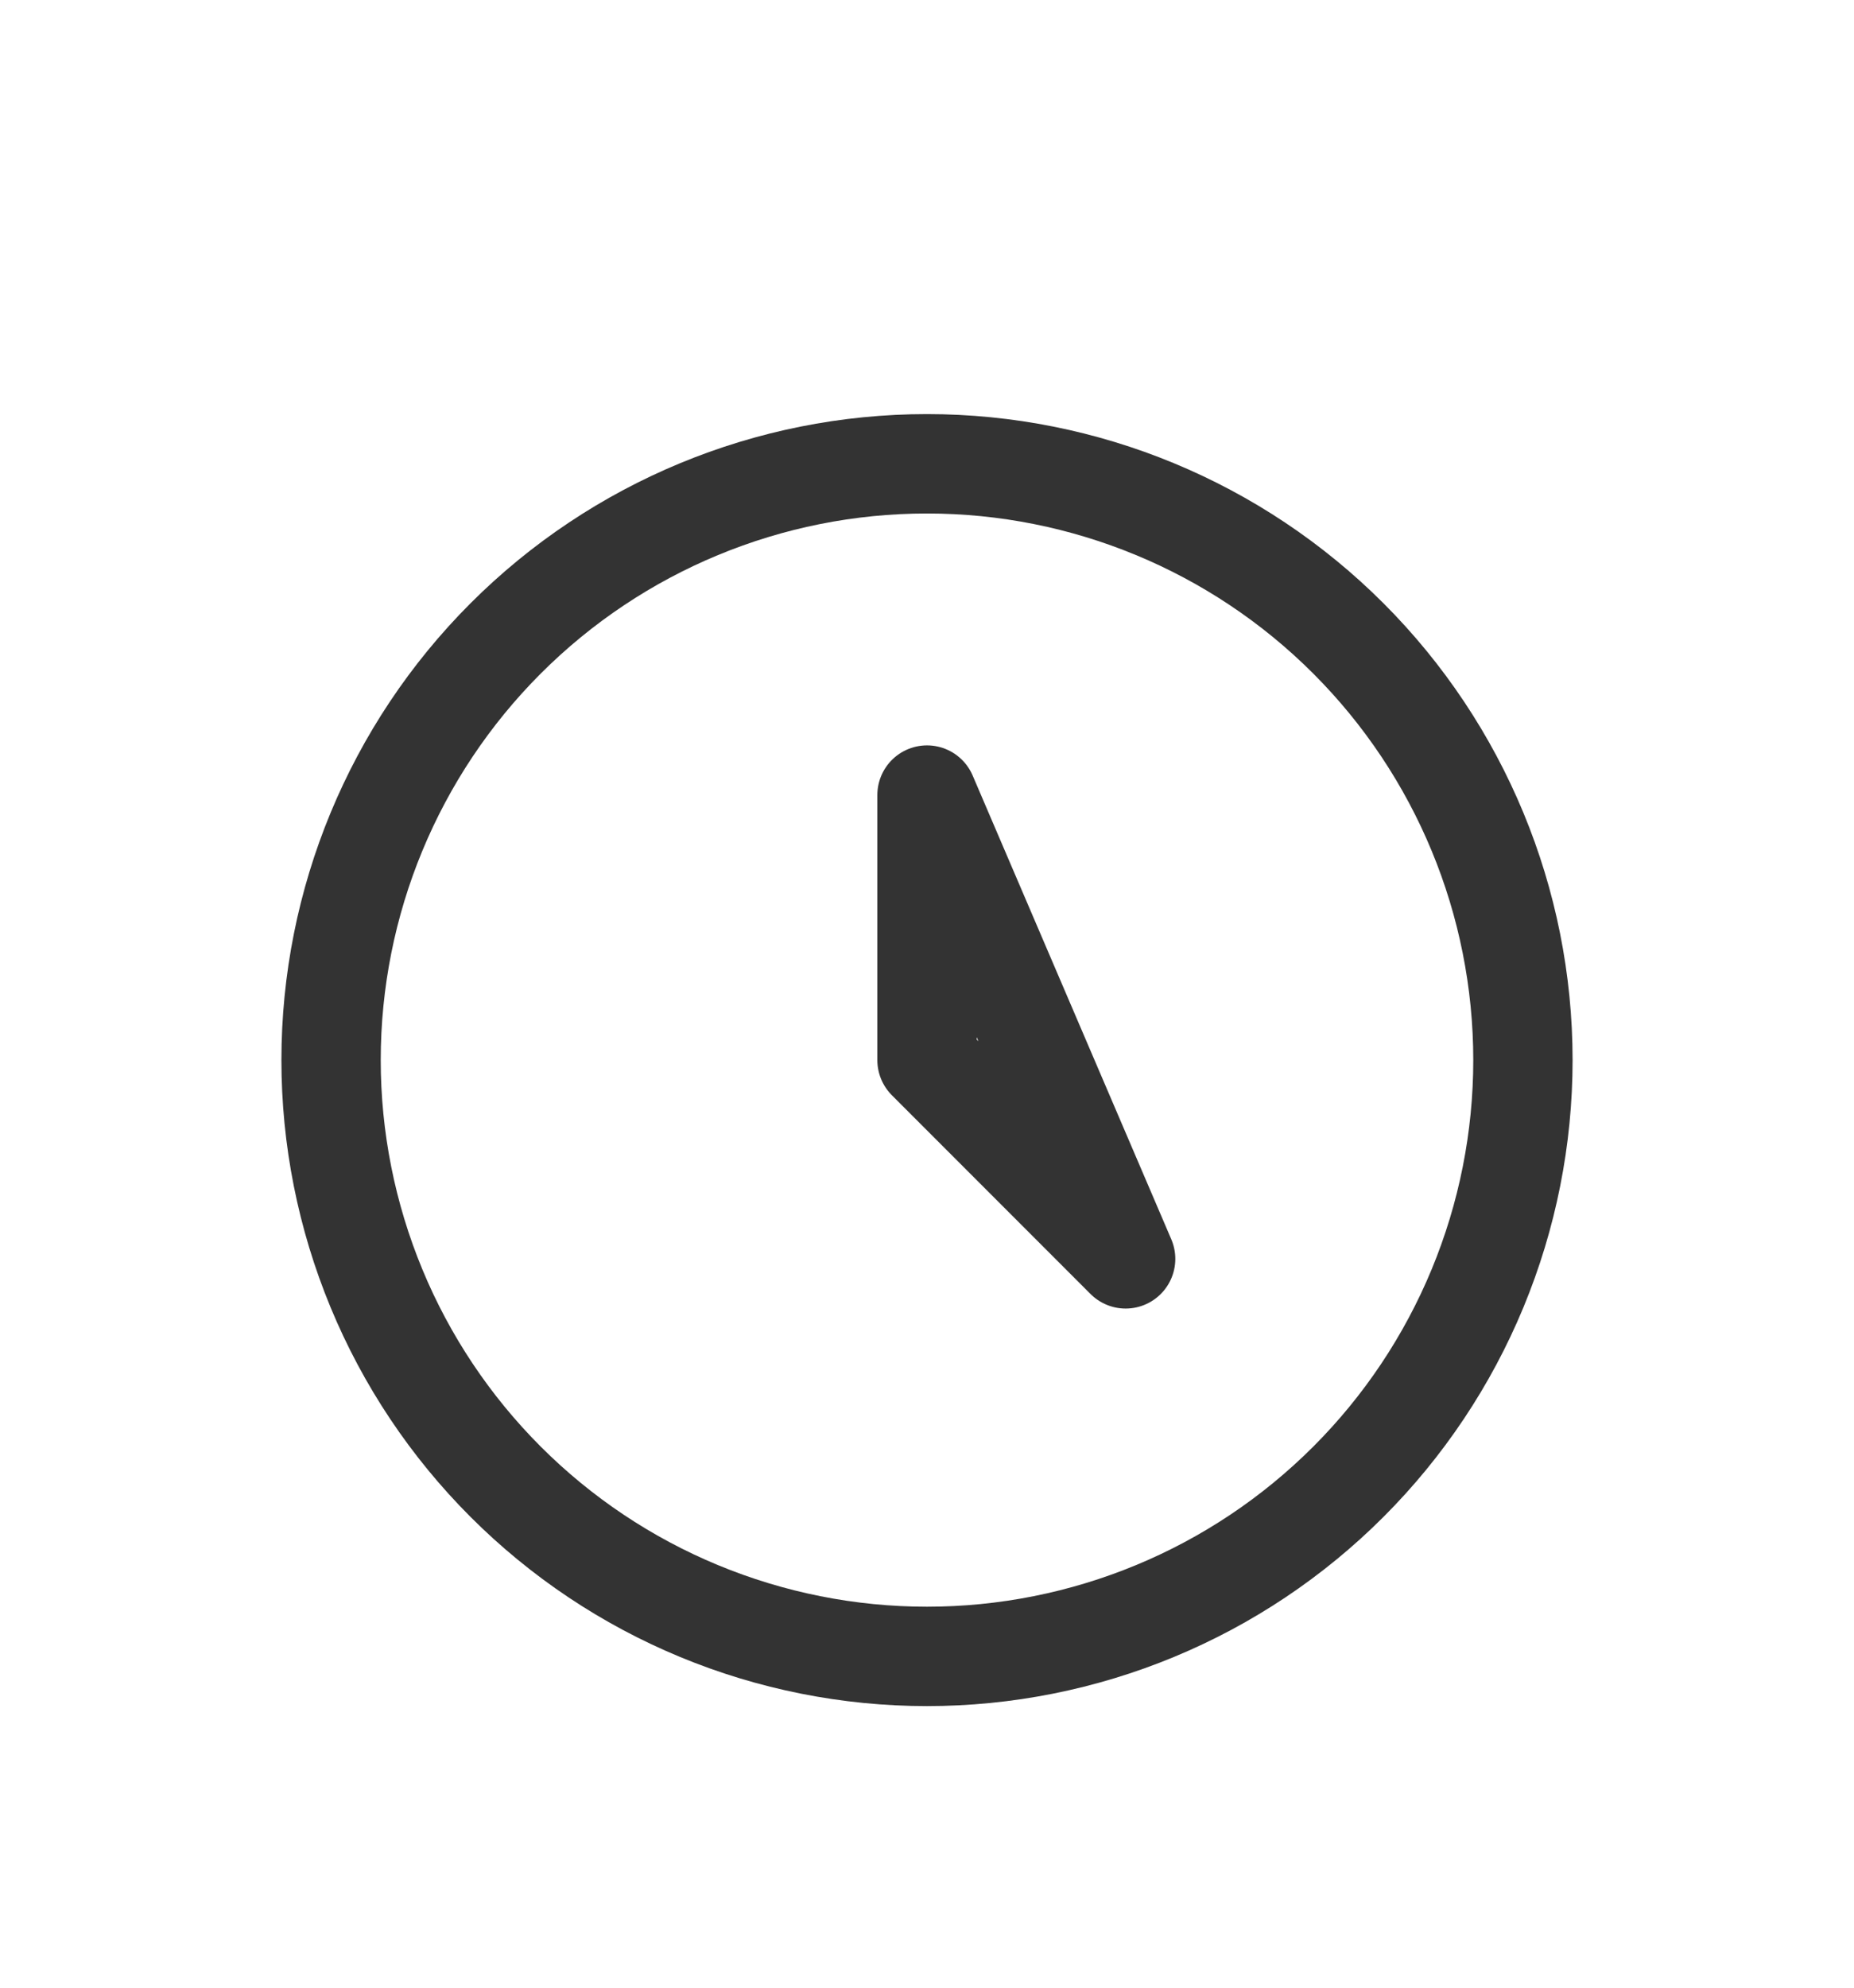 <svg width="28" height="30" viewBox="0 0 28 30" fill="none" xmlns="http://www.w3.org/2000/svg">
<g opacity="0.8" filter="url(#filter0_d_1_341)">
<path d="M14 8V12L17 15L14 8ZM23 12C23 13.182 22.767 14.352 22.315 15.444C21.863 16.536 21.2 17.528 20.364 18.364C19.528 19.2 18.536 19.863 17.444 20.315C16.352 20.767 15.182 21 14 21C12.818 21 11.648 20.767 10.556 20.315C9.464 19.863 8.472 19.2 7.636 18.364C6.8 17.528 6.137 16.536 5.685 15.444C5.233 14.352 5 13.182 5 12C5 9.613 5.948 7.324 7.636 5.636C9.324 3.948 11.613 3 14 3C16.387 3 18.676 3.948 20.364 5.636C22.052 7.324 23 9.613 23 12Z" stroke="black" stroke-width="1.5" stroke-linecap="round" stroke-linejoin="round"/>
</g>
<defs>
<filter id="filter0_d_1_341" x="-2" y="0" width="32" height="32" filterUnits="userSpaceOnUse" color-interpolation-filters="sRGB">
<feFlood flood-opacity="0" result="BackgroundImageFix"/>
<feColorMatrix in="SourceAlpha" type="matrix" values="0 0 0 0 0 0 0 0 0 0 0 0 0 0 0 0 0 0 127 0" result="hardAlpha"/>
<feOffset dy="4"/>
<feGaussianBlur stdDeviation="2"/>
<feComposite in2="hardAlpha" operator="out"/>
<feColorMatrix type="matrix" values="0 0 0 0 0 0 0 0 0 0 0 0 0 0 0 0 0 0 0.25 0"/>
<feBlend mode="normal" in2="BackgroundImageFix" result="effect1_dropShadow_1_341"/>
<feBlend mode="normal" in="SourceGraphic" in2="effect1_dropShadow_1_341" result="shape"/>
</filter>
</defs>
</svg>
